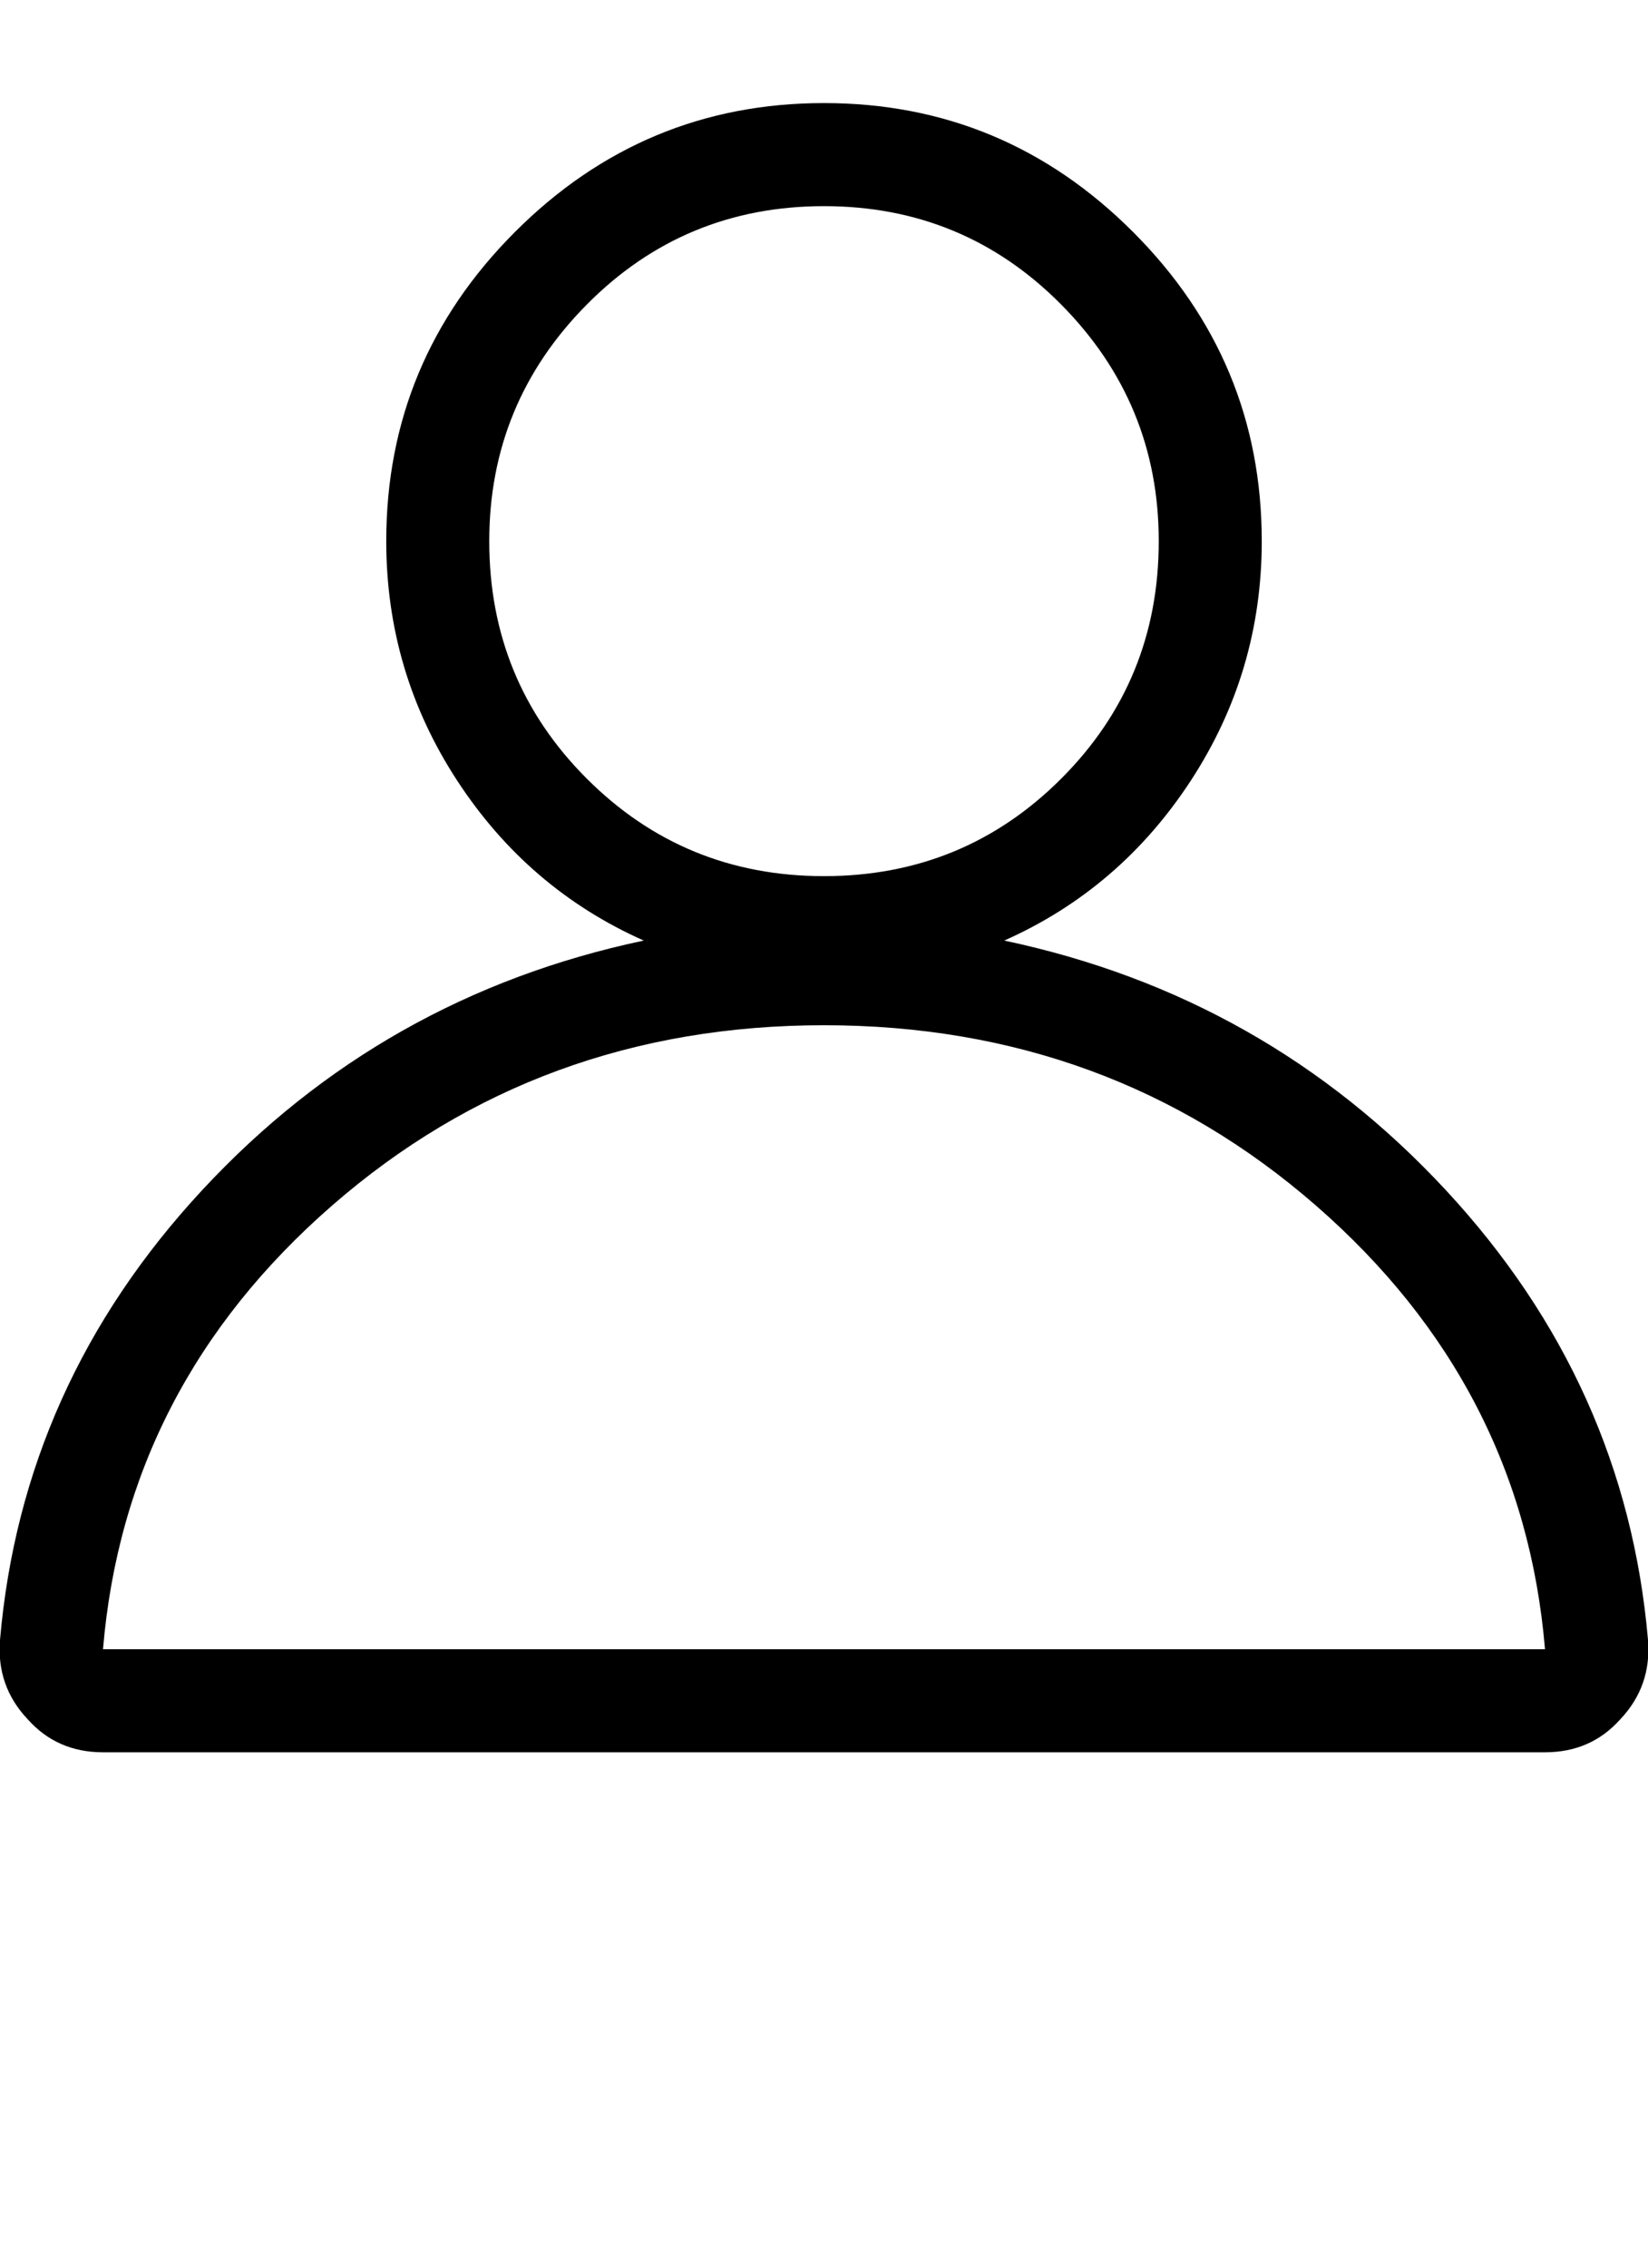 <svg xmlns="http://www.w3.org/2000/svg" width="896" height="1232" viewBox="0 0 896 1232"><path d="M896 891q2 25-15 43-16 18-41 18H56q-25 0-41-18-17-18-15-43 12-139 110-244.5T350 511q-63-28-101.5-87T210 294q0-98 70-168t168-70 168 70 70 168q0 71-38.5 130T546 511q142 30 240 135.5T896 891zM266 294q0 76 53 129t129 53 129-53 53-129q0-75-53-128.5T448 112t-129 53.5T266 294zM56 896h784q-12-143-124.5-241T448 557t-267.5 98T56 896z"/></svg>